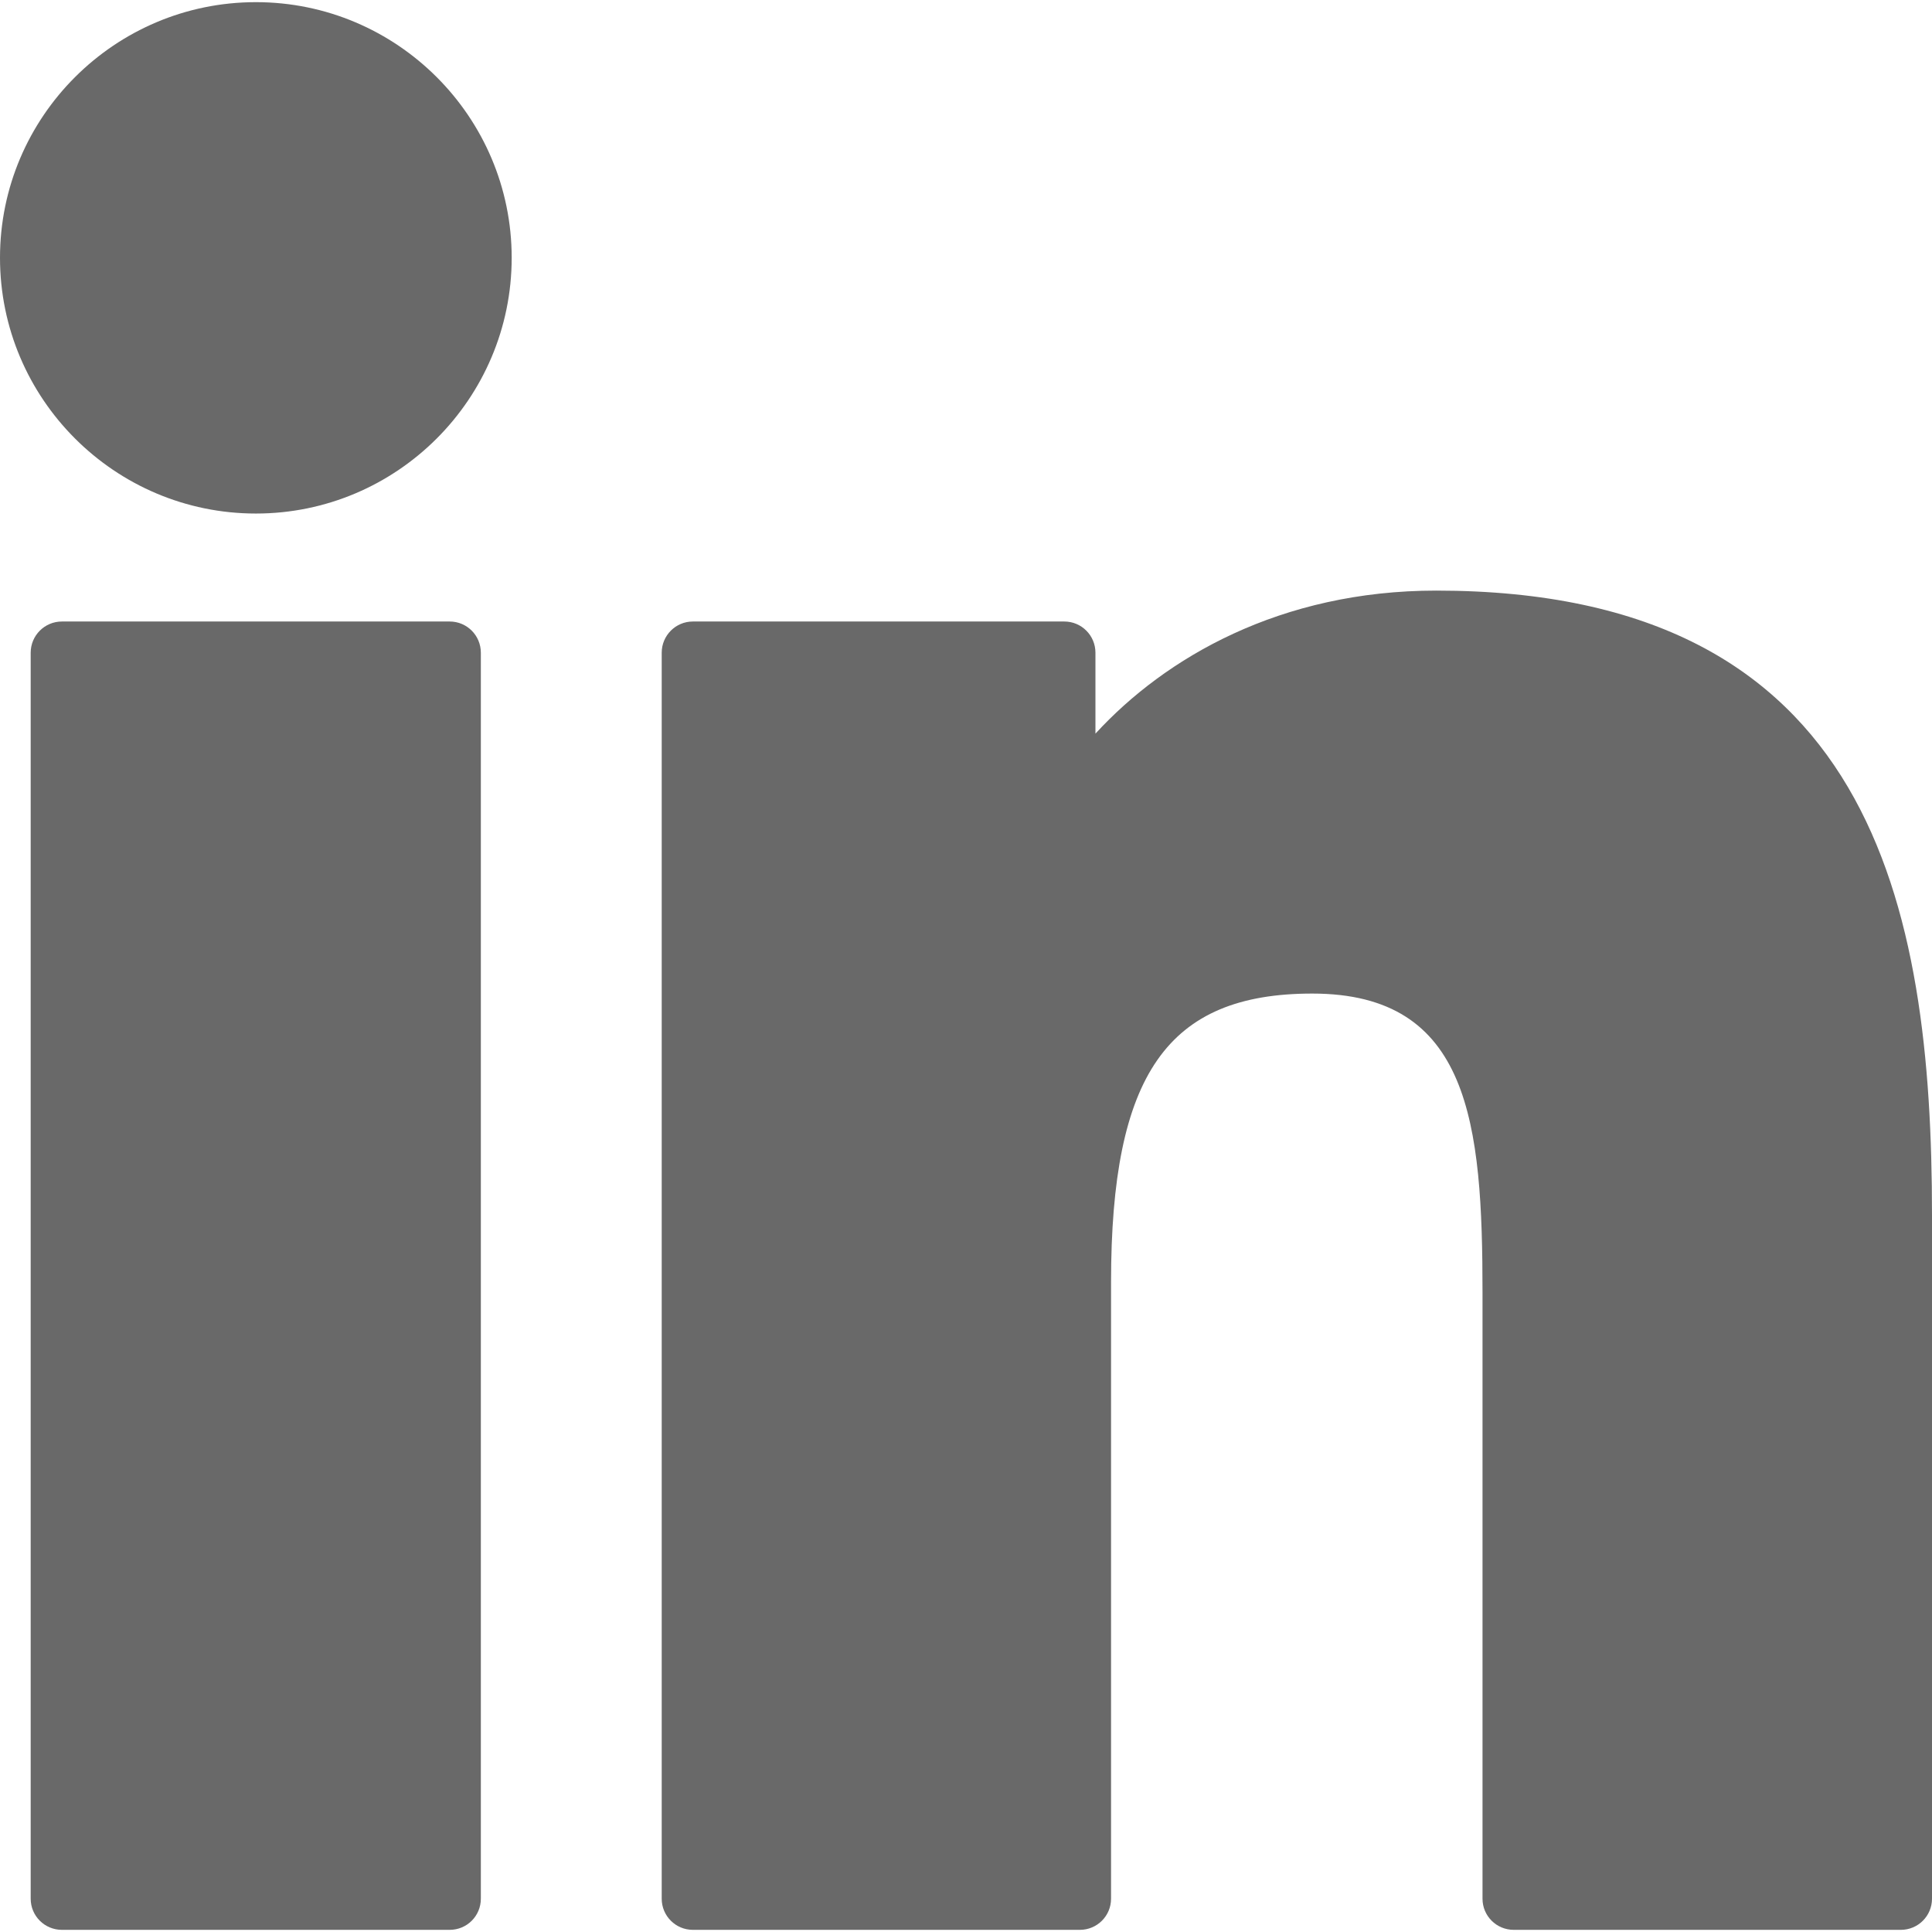 <svg width="26" height="26" viewBox="0 0 26 26" fill="none" xmlns="http://www.w3.org/2000/svg">
    <path d="M6.052 8.364H0.833C0.601 8.364 0.413 8.552 0.413 8.784V25.552C0.413 25.784 0.601 25.971 0.833 25.971H6.052C6.284 25.971 6.471 25.784 6.471 25.552V8.784C6.471 8.552 6.284 8.364 6.052 8.364Z" fill="#696969"/>
    <path d="M3.444 0.029C1.545 0.029 1.52588e-05 1.572 1.52588e-05 3.469C1.52588e-05 5.367 1.545 6.911 3.444 6.911C5.342 6.911 6.886 5.367 6.886 3.469C6.886 1.572 5.342 0.029 3.444 0.029Z" fill="#696969"/>
    <path d="M19.328 7.948C17.232 7.948 15.682 8.849 14.742 9.873V8.784C14.742 8.552 14.555 8.364 14.323 8.364H9.324C9.093 8.364 8.905 8.552 8.905 8.784V25.552C8.905 25.784 9.093 25.971 9.324 25.971H14.533C14.764 25.971 14.952 25.784 14.952 25.552V17.256C14.952 14.46 15.711 13.371 17.66 13.371C19.783 13.371 19.951 15.117 19.951 17.399V25.552C19.951 25.784 20.139 25.971 20.371 25.971H25.581C25.812 25.971 26 25.784 26 25.552V16.354C26 12.197 25.207 7.948 19.328 7.948Z" fill="#696969"/>
</svg>